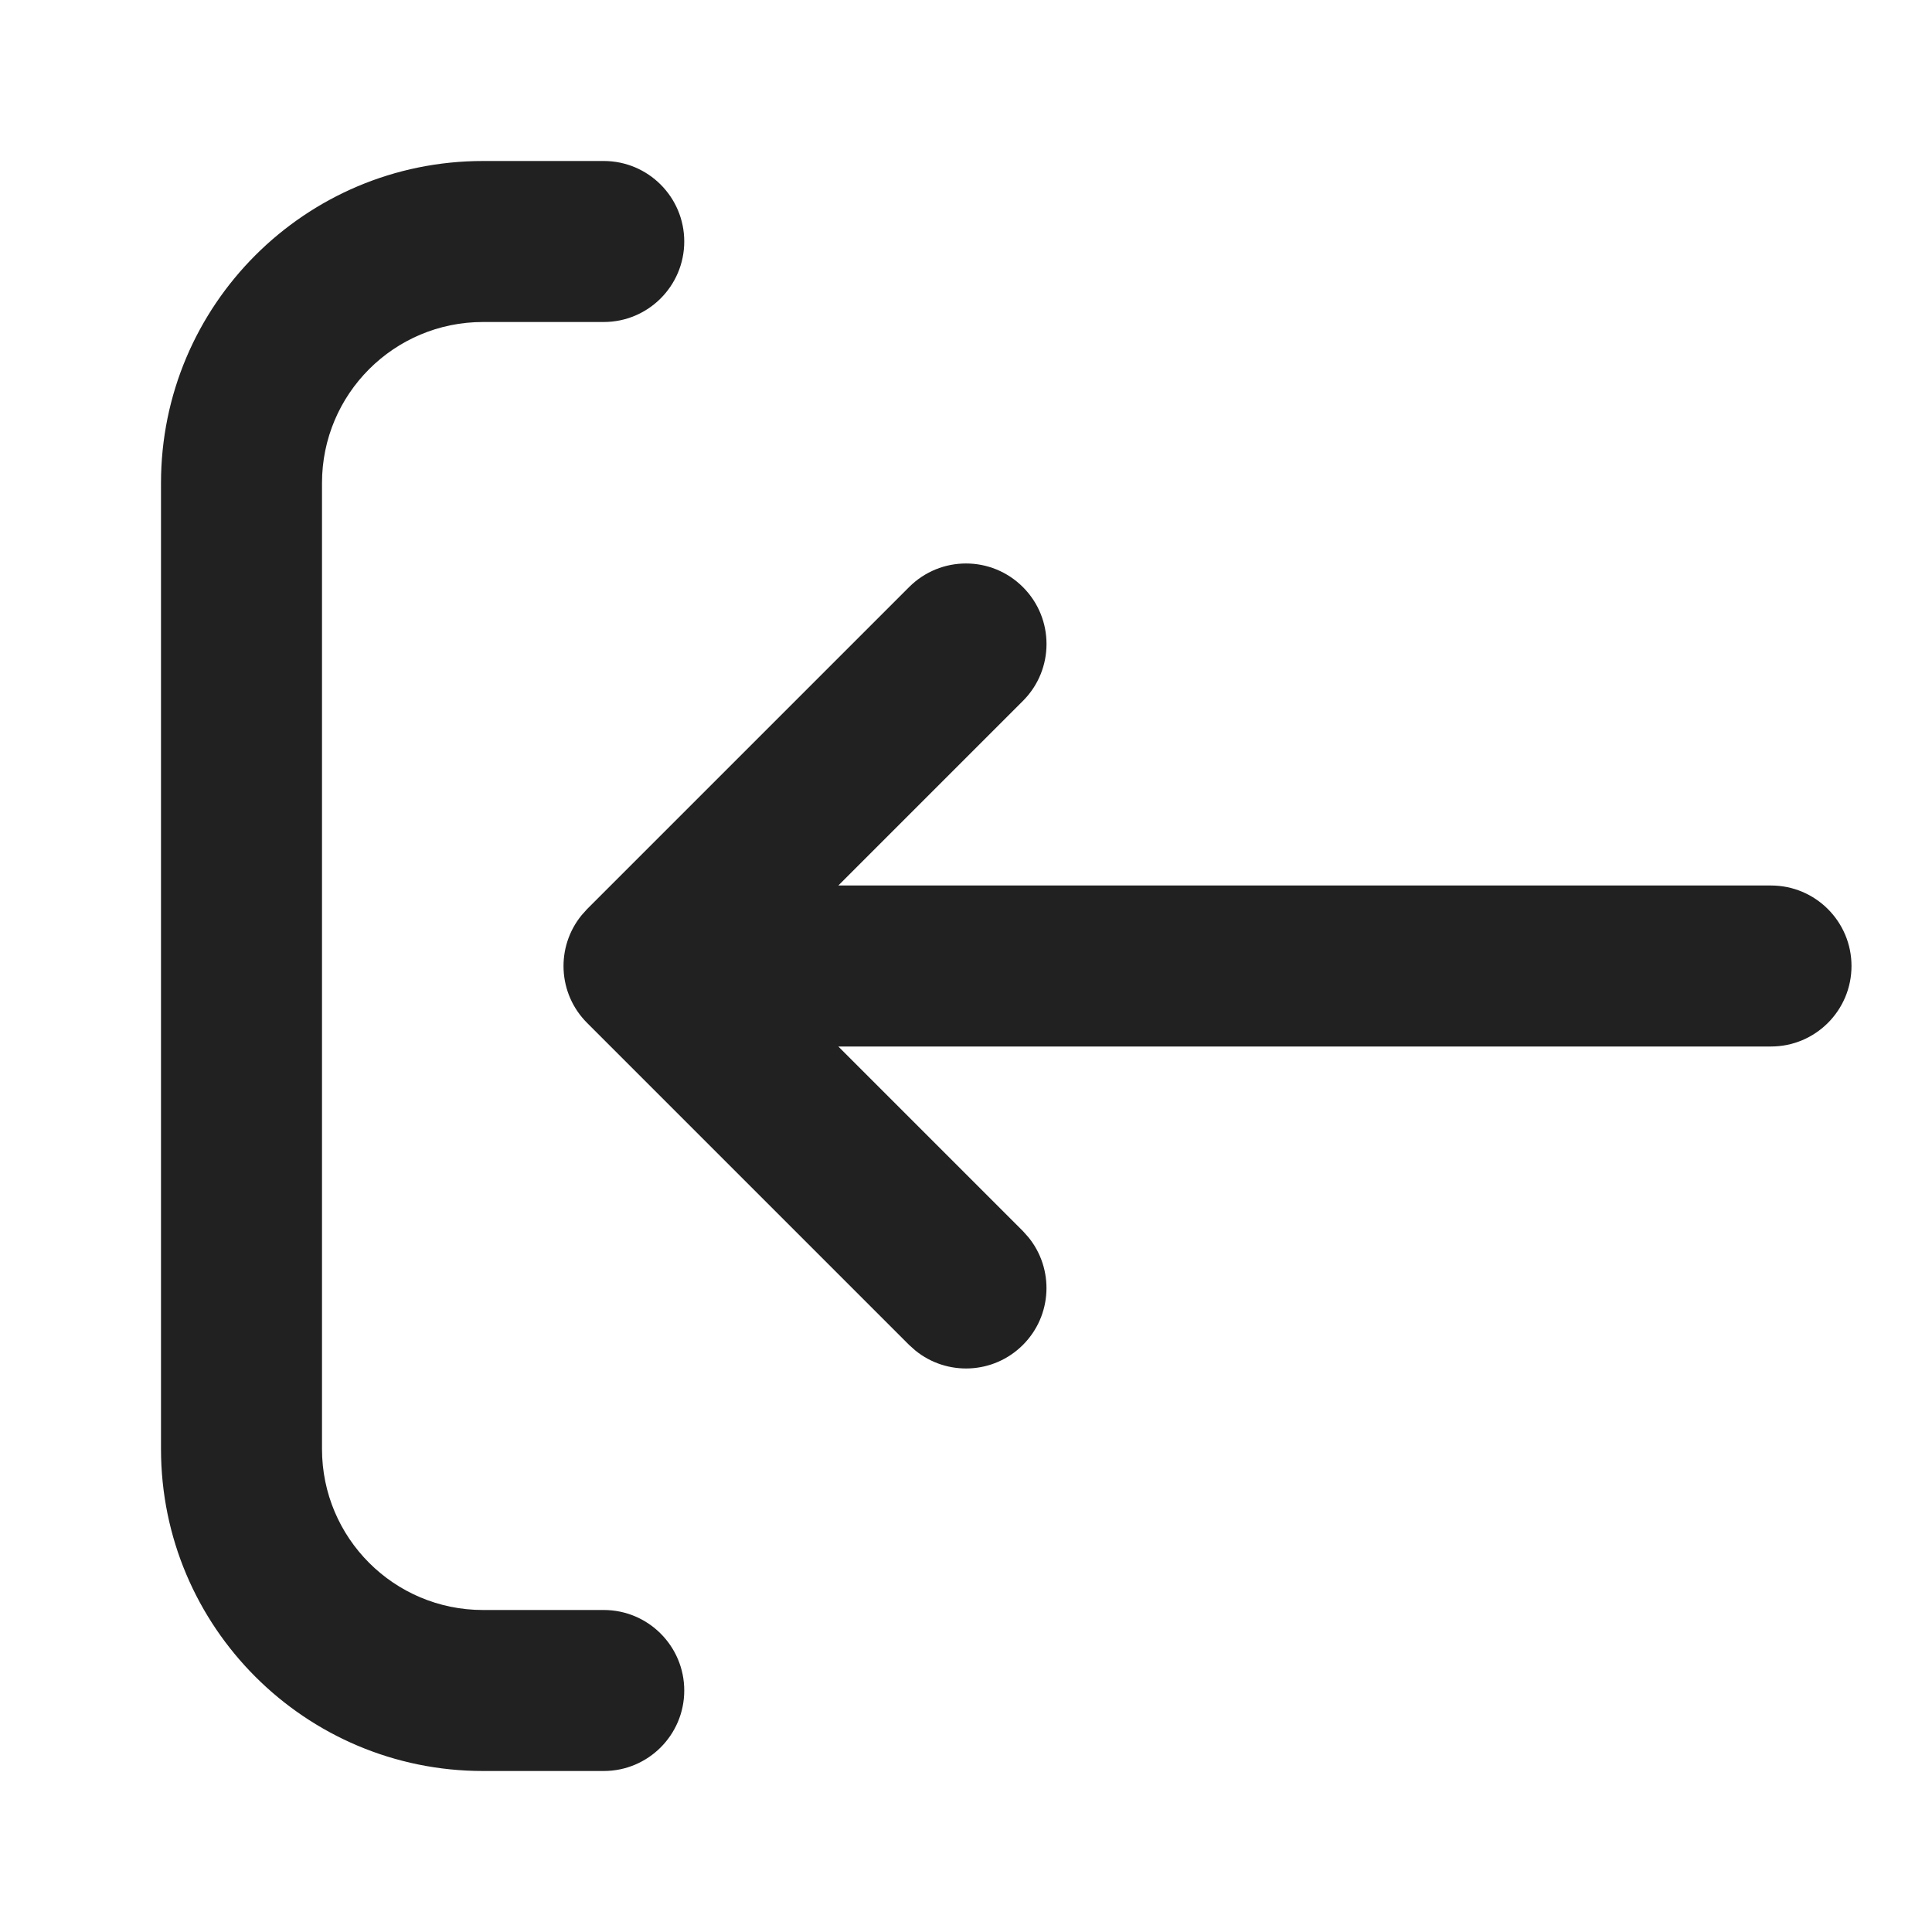 <svg width="24" height="24" viewBox="0 0 24 24" fill="none" xmlns="http://www.w3.org/2000/svg">
<path d="M7.5 2C8.052 2 8.5 2.448 8.5 3C8.5 3.552 8.052 4 7.5 4H6C4.895 4 4 4.895 4 6V18C4 19.105 4.895 20 6 20H7.5C8.052 20 8.5 20.448 8.5 21C8.5 21.552 8.052 22 7.5 22H6C3.791 22 2 20.209 2 18V6C2 3.791 3.791 2 6 2H7.5ZM11.293 7.293C11.684 6.902 12.316 6.902 12.707 7.293C13.098 7.683 13.098 8.317 12.707 8.707L10.414 11H22C22.552 11 23 11.448 23 12C23 12.552 22.552 13 22 13H10.414L12.707 15.293L12.775 15.369C13.096 15.762 13.073 16.341 12.707 16.707C12.341 17.073 11.762 17.096 11.369 16.775L11.293 16.707L7.293 12.707C6.927 12.341 6.904 11.762 7.225 11.369L7.293 11.293L11.293 7.293Z" fill="#212121"/>
</svg>

